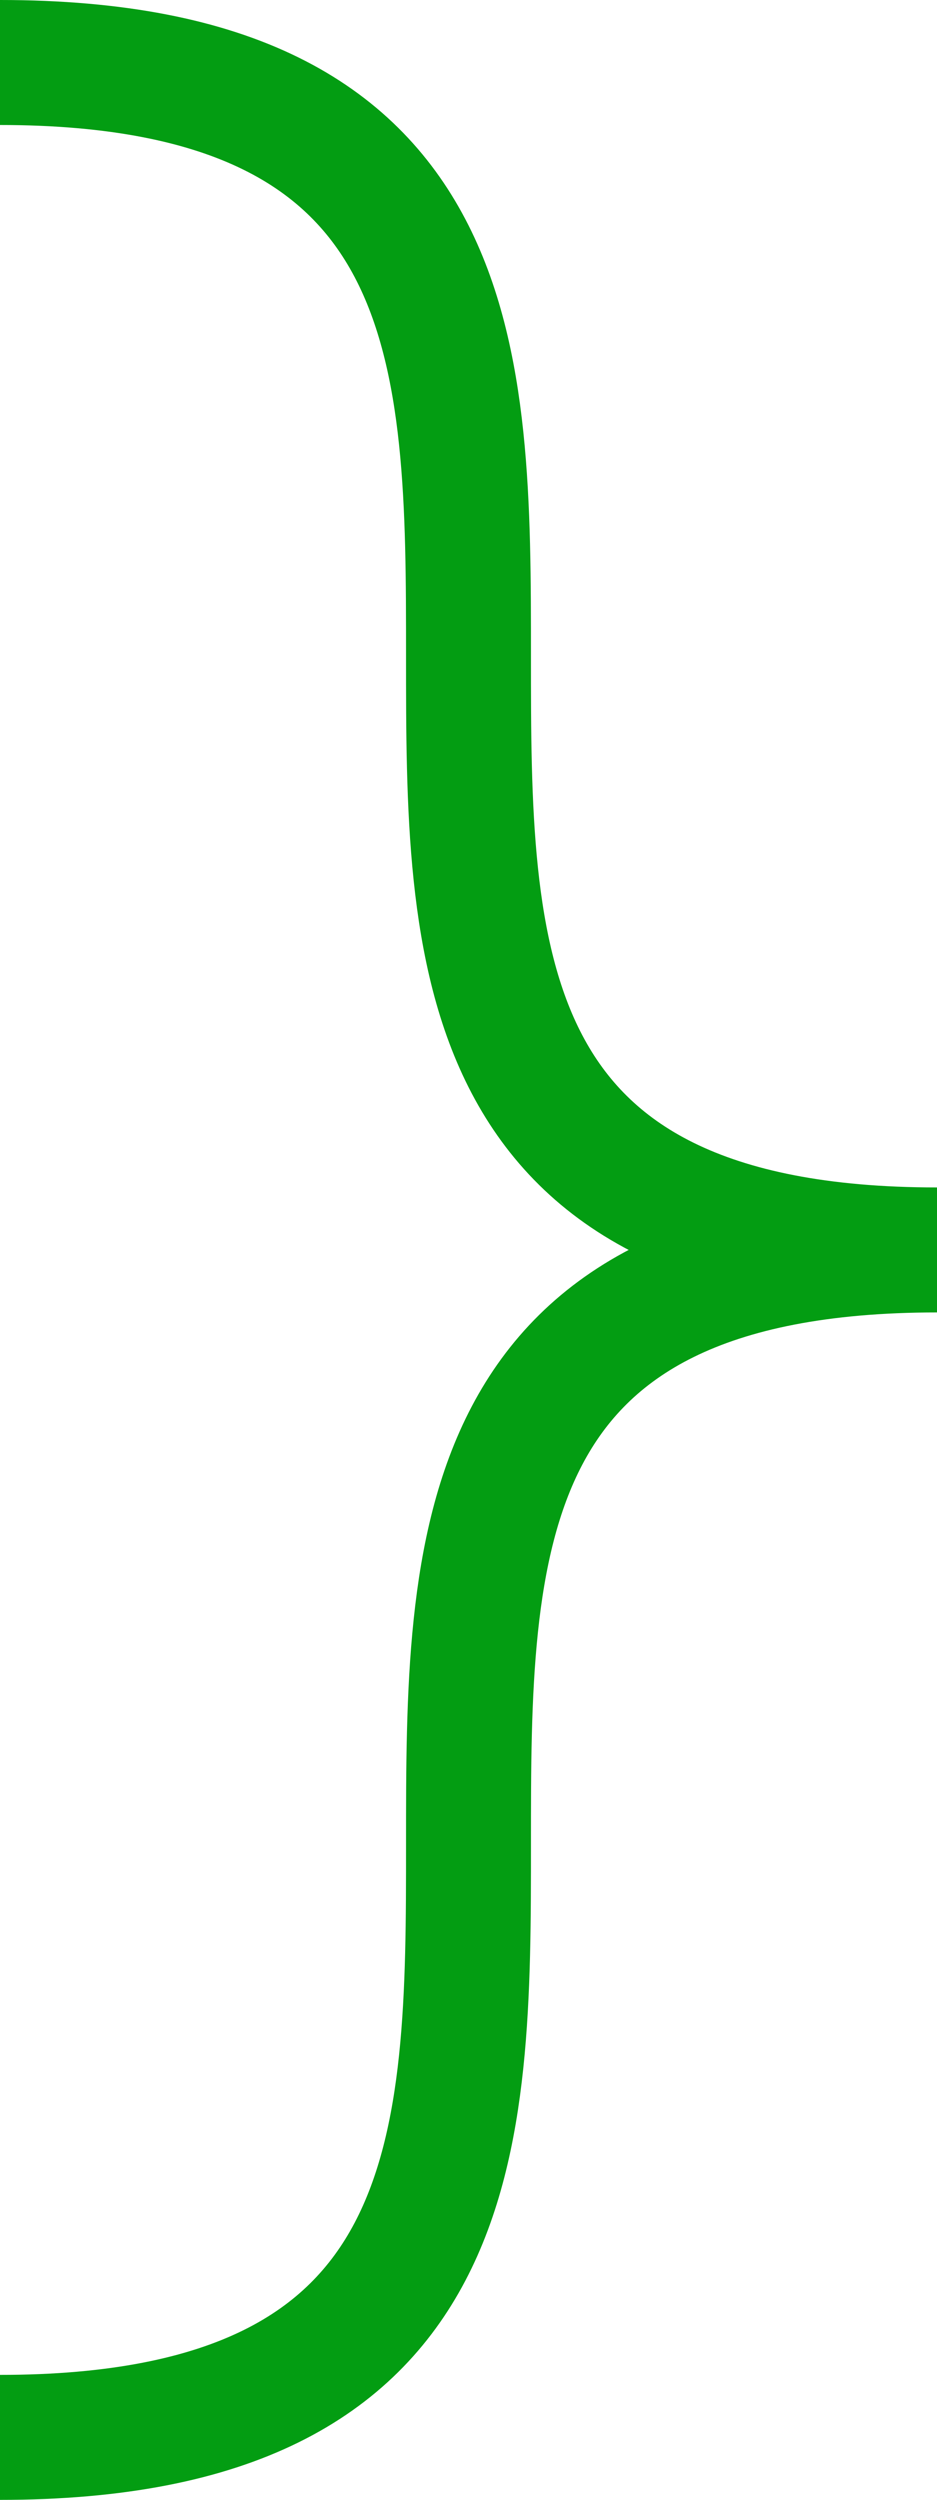 ﻿<?xml version="1.0" encoding="utf-8"?>
<svg version="1.1" xmlns:xlink="http://www.w3.org/1999/xlink" width="15px" height="40px" xmlns="http://www.w3.org/2000/svg">
  <g transform="matrix(1 0 0 1 -530 -217 )">
    <path d="M 530 218  C 545 218  530 237  545 237  M 545 237  C 530 237  545 256  530 256  " stroke-width="2" stroke="#039d12" fill="none" />
  </g>
</svg>